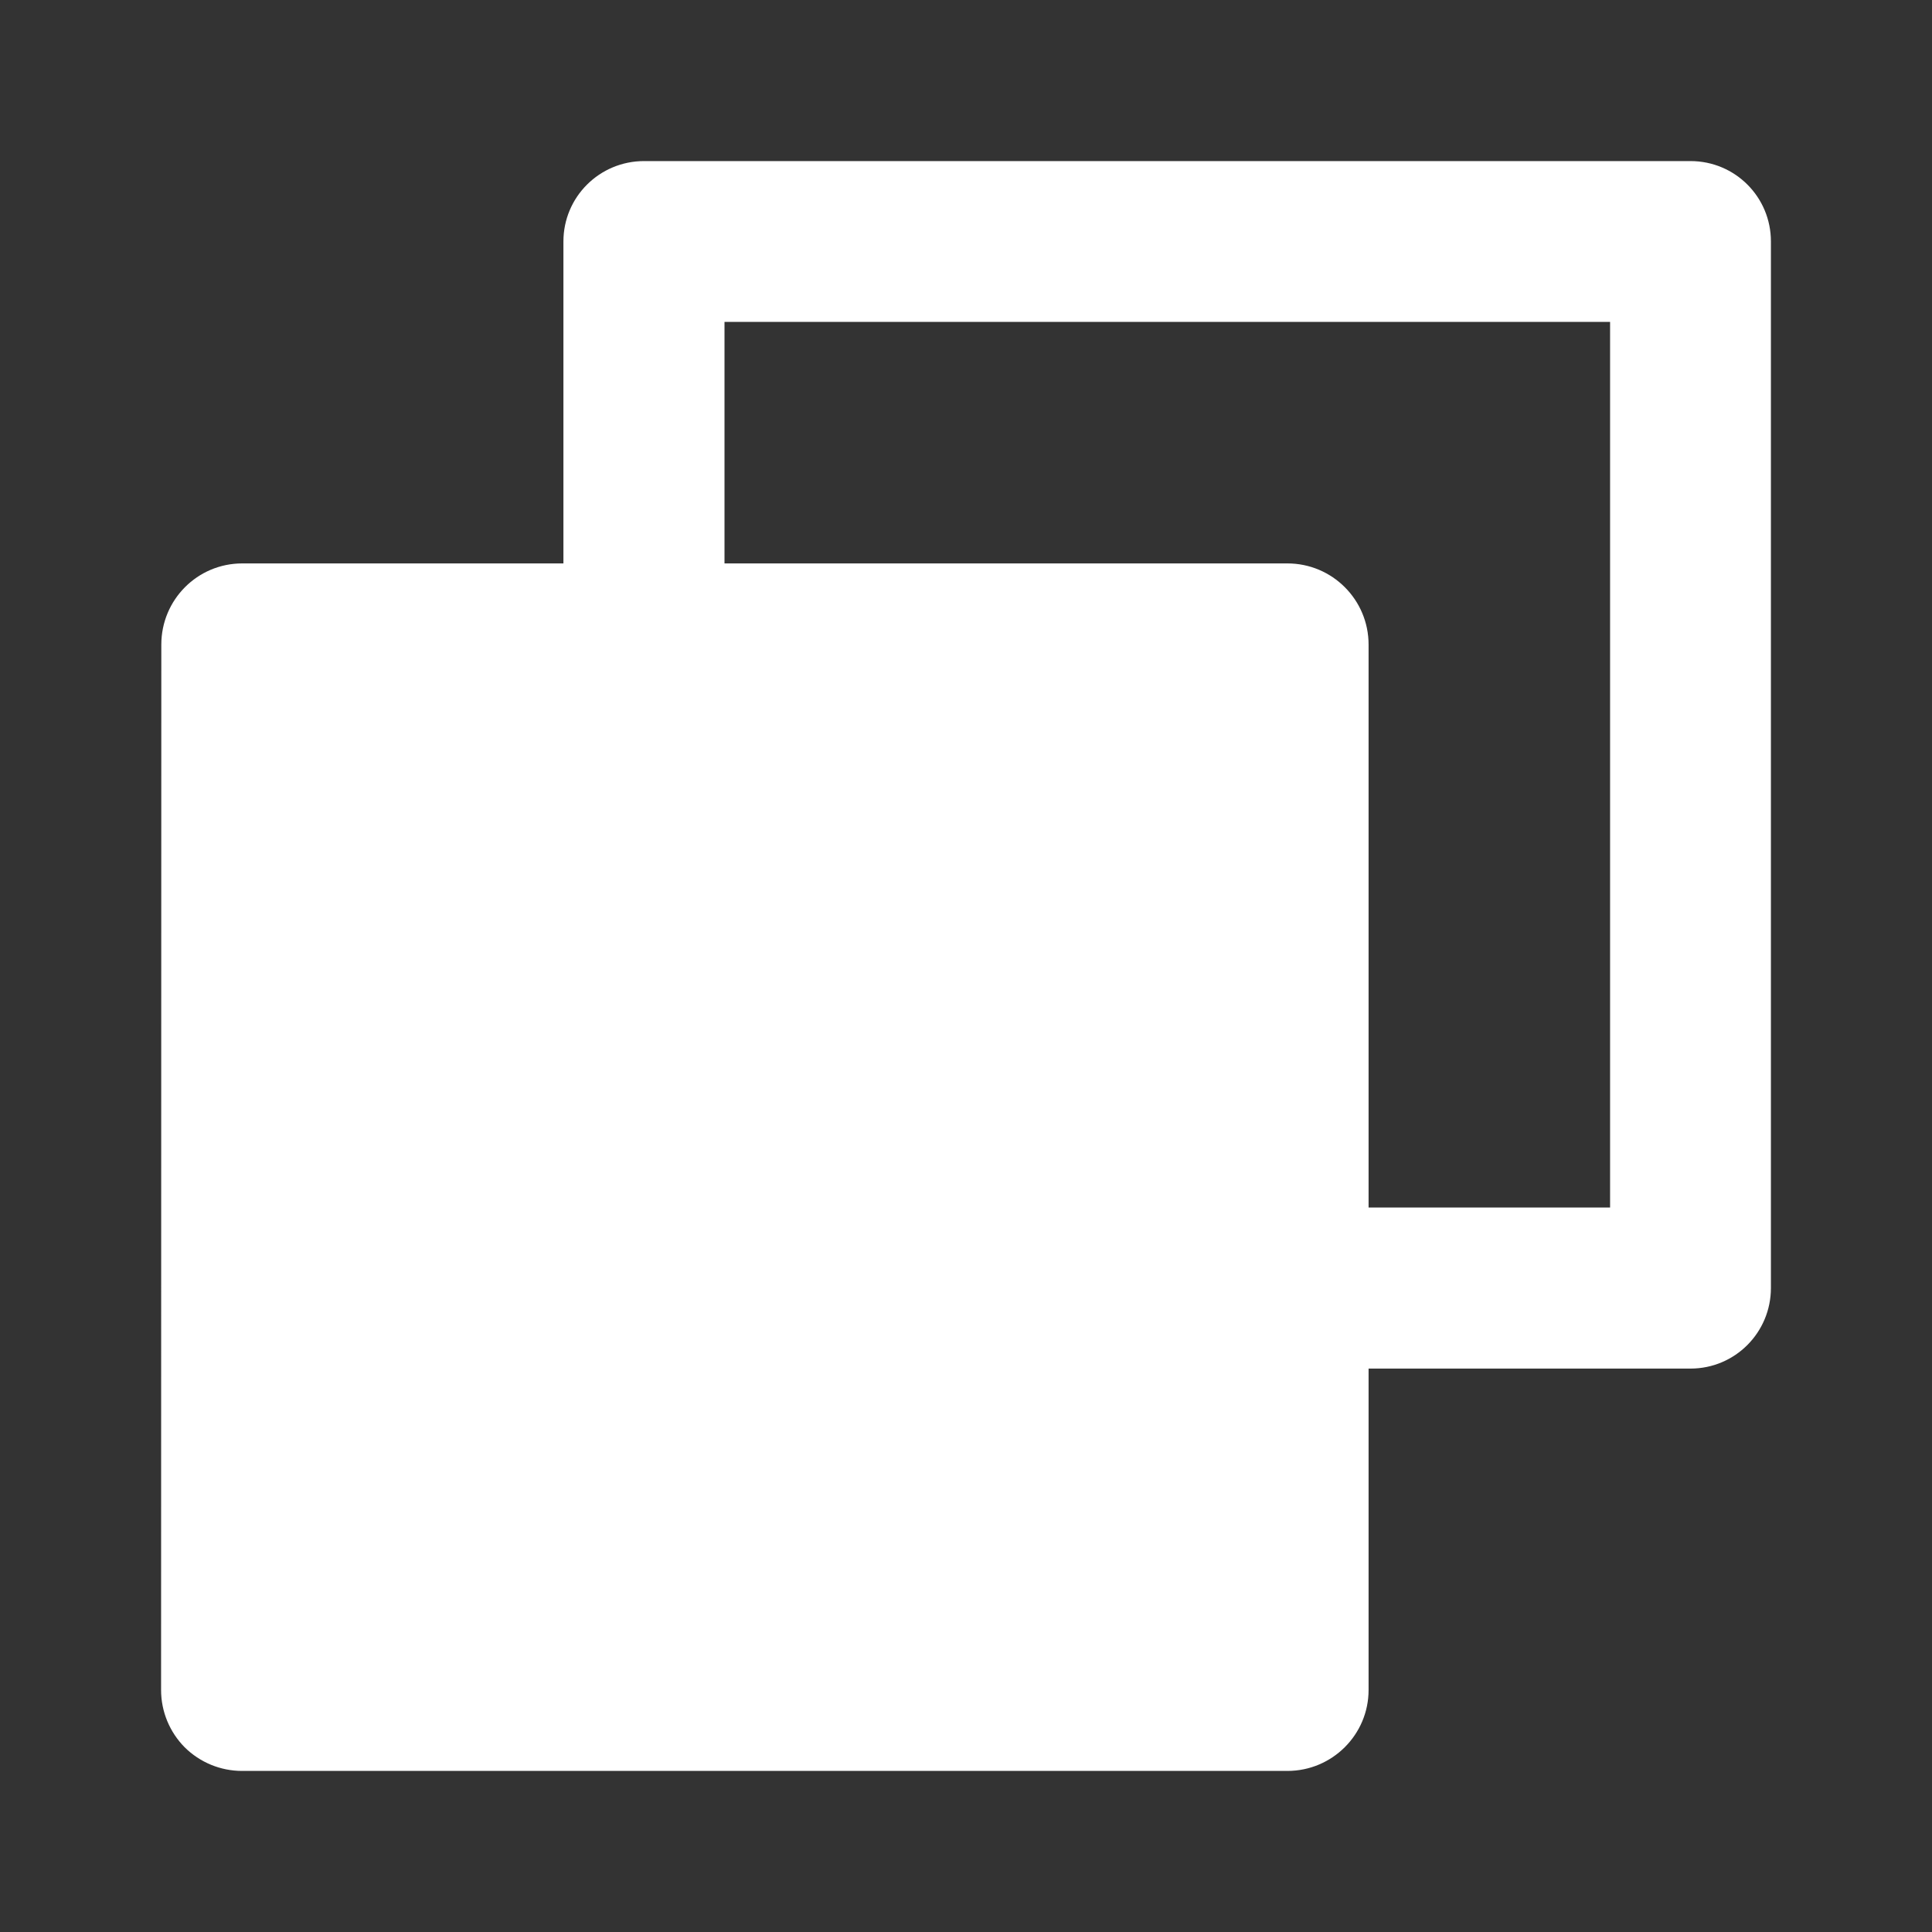 <?xml version="1.0" encoding="UTF-8"?>
<svg xmlns="http://www.w3.org/2000/svg" xmlns:xlink="http://www.w3.org/1999/xlink" width="32" height="32" viewBox="0 0 32 32" version="1.1">
<rect x="0" y="0" width="32" height="32" fill="#333333" stroke="none"/>
<g id="surface1">
<path style=" stroke:none;fill-rule:nonzero;fill:rgb(100%,100%,100%);fill-opacity:1;" d="M 9.332 9.332 L 9.332 4 C 9.332 3.262 9.93 2.668 10.668 2.668 L 28 2.668 C 28.738 2.668 29.332 3.262 29.332 4 L 29.332 21.332 C 29.332 22.07 28.738 22.668 28 22.668 L 22.668 22.668 L 22.668 27.992 C 22.668 28.73 22.066 29.332 21.324 29.332 L 4.008 29.332 C 3.652 29.332 3.312 29.191 3.059 28.941 C 2.809 28.688 2.668 28.348 2.668 27.992 L 2.672 10.676 C 2.672 9.934 3.27 9.332 4.012 9.332 Z M 12 9.332 L 21.324 9.332 C 22.066 9.332 22.668 9.934 22.668 10.676 L 22.668 20 L 26.668 20 L 26.668 5.332 L 12 5.332 Z M 12 9.332 "/>
</g>
</svg>
